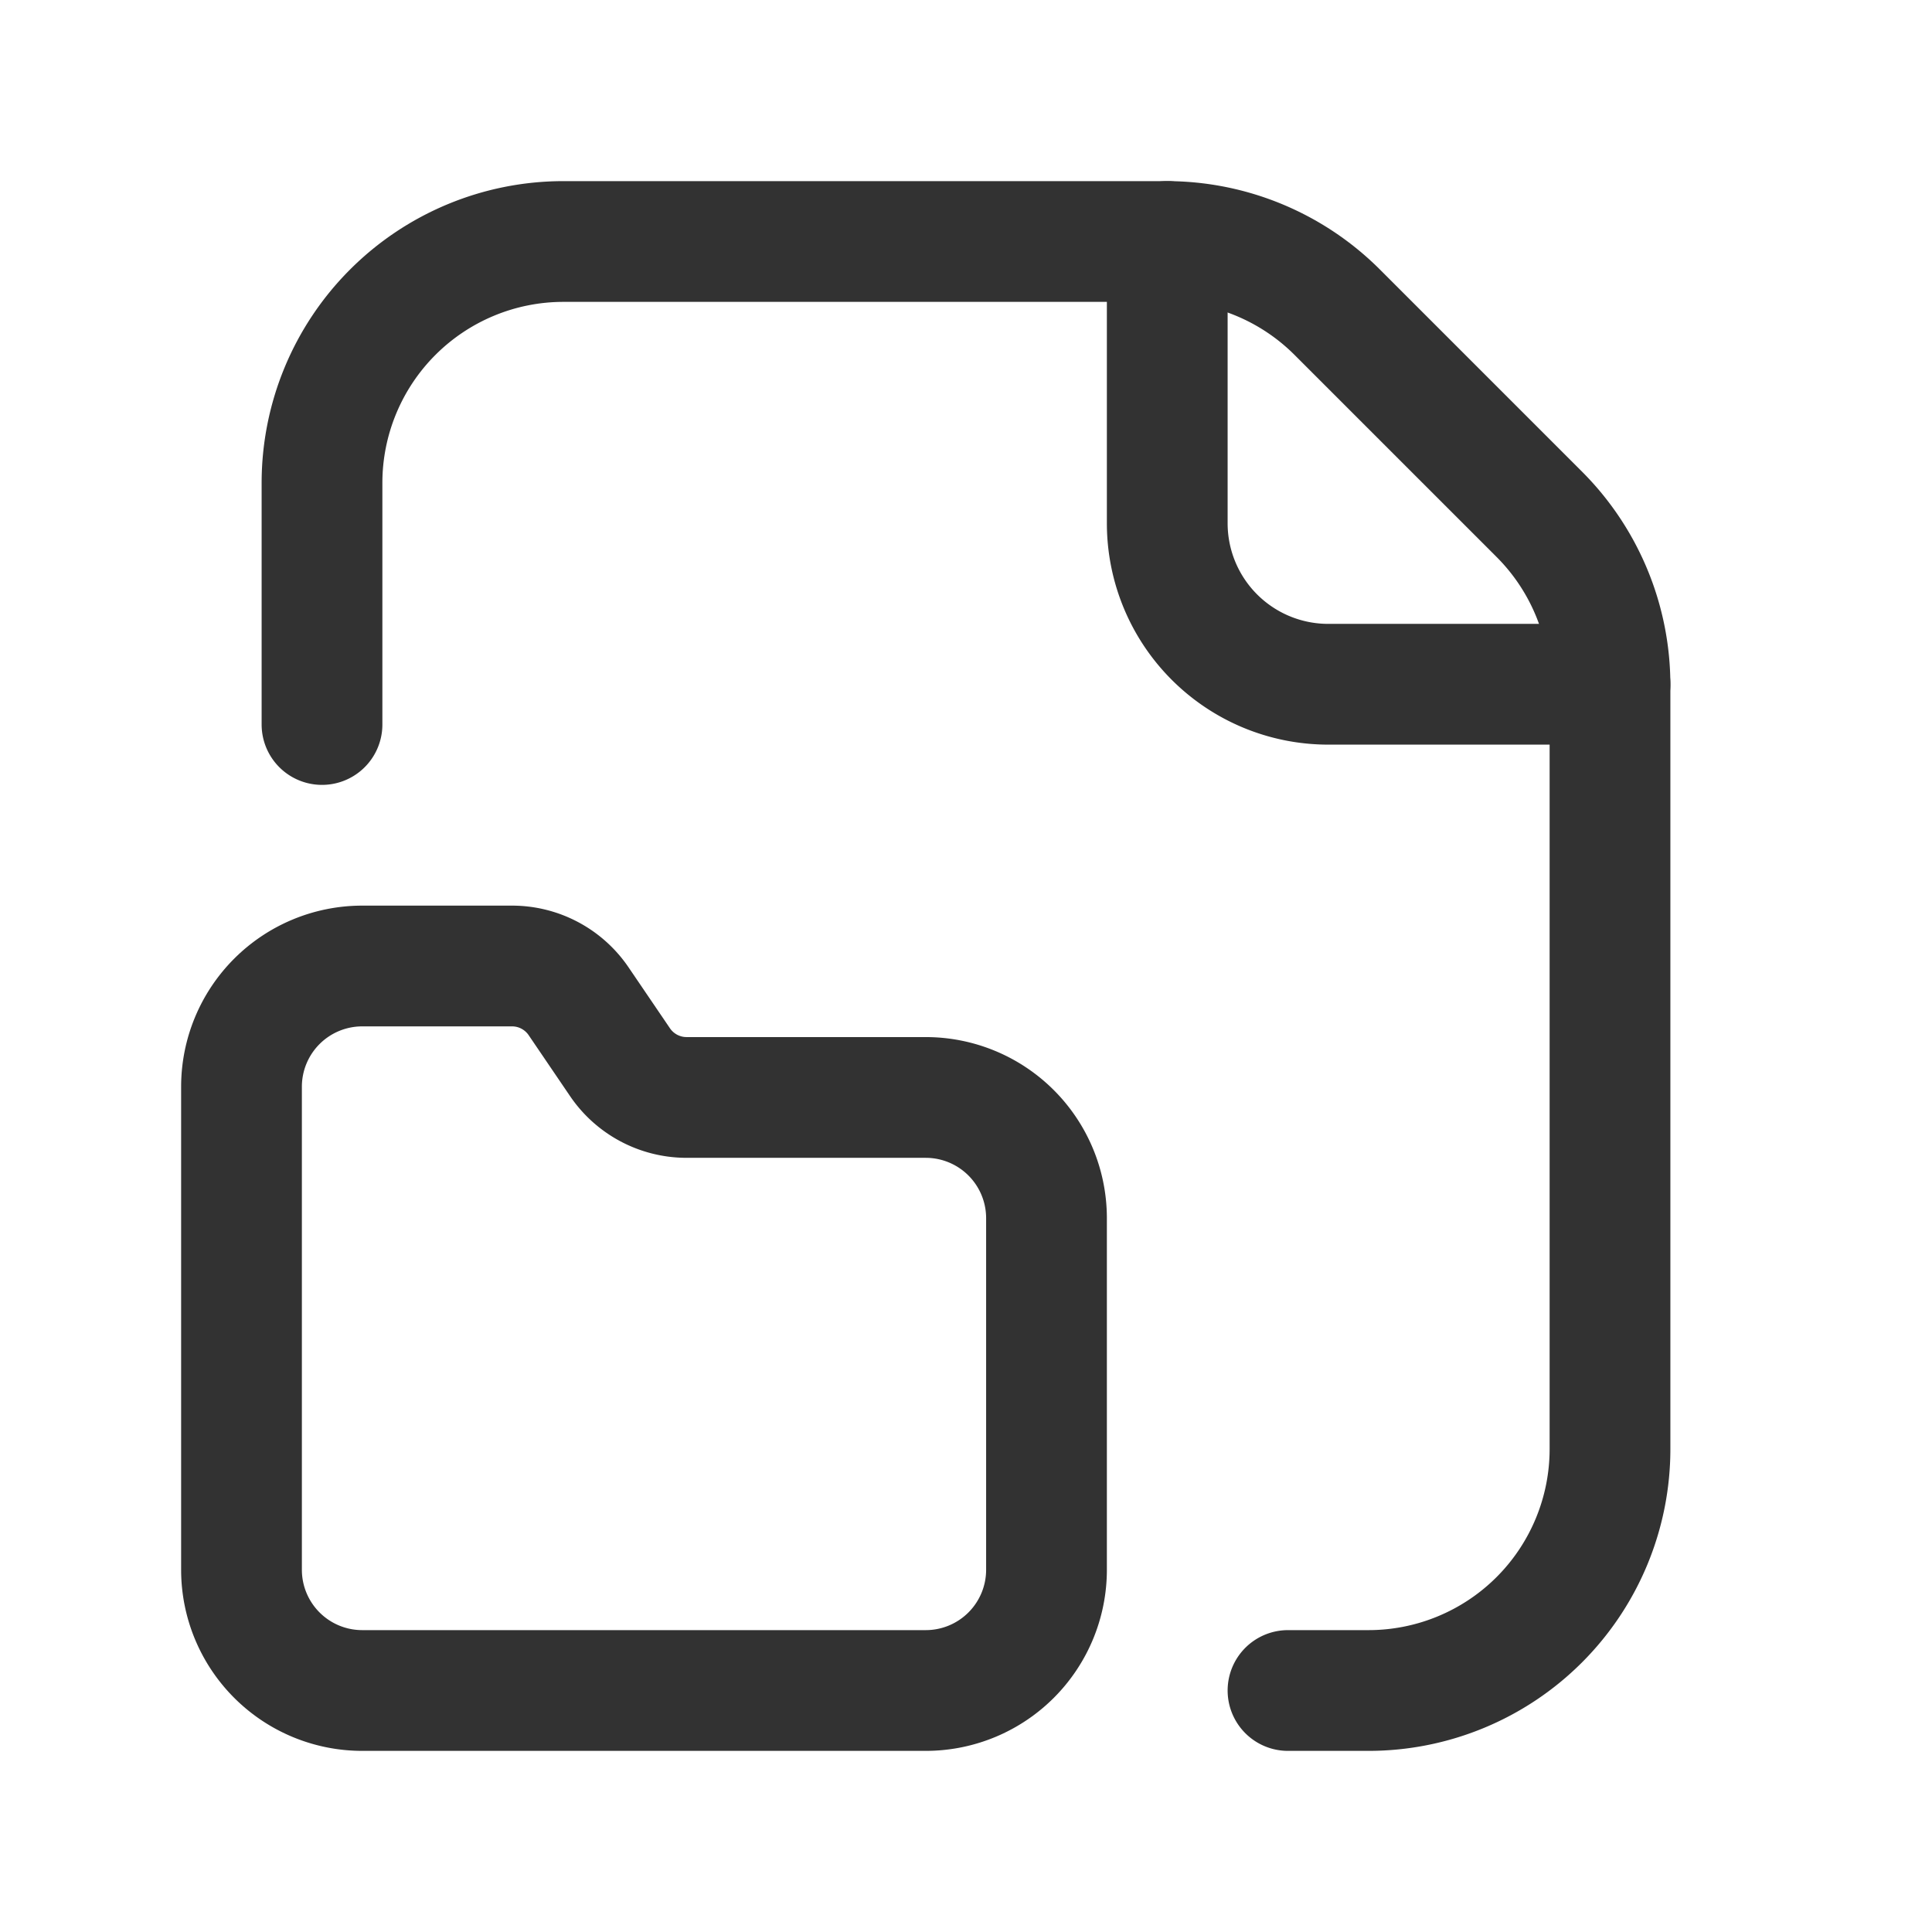 <svg id="Layer_3" data-name="Layer 3" xmlns="http://www.w3.org/2000/svg" viewBox="0 0 24 24"><path d="M16,21h1a3,3,0,0,0,3-3V8.509A3,3,0,0,0,19.121,6.388L16.612,3.879A3,3,0,0,0,14.491,3H7A3,3,0,0,0,4,6V9" fill="none" stroke="#323232" stroke-linecap="round" stroke-linejoin="round" stroke-width="1.5" fill-rule="evenodd"/><path d="M20,8.5H16.5a2,2,0,0,1-2-2V3" fill="none" stroke="#323232" stroke-linecap="round" stroke-linejoin="round" stroke-width="1.5" fill-rule="evenodd"/><path d="M11.5,13.633H8.529a1,1,0,0,1-.827-.438l-.515-.758A1,1,0,0,0,6.359,12H4.5A1.5,1.5,0,0,0,3,13.5v6A1.5,1.5,0,0,0,4.5,21h7A1.5,1.5,0,0,0,13,19.5V15.133A1.5,1.5,0,0,0,11.5,13.633Z" fill="none" stroke="#323232" stroke-linecap="round" stroke-linejoin="round" stroke-width="1.5"/><path d="M24,24H0V0H24Z" fill="none"/></svg>